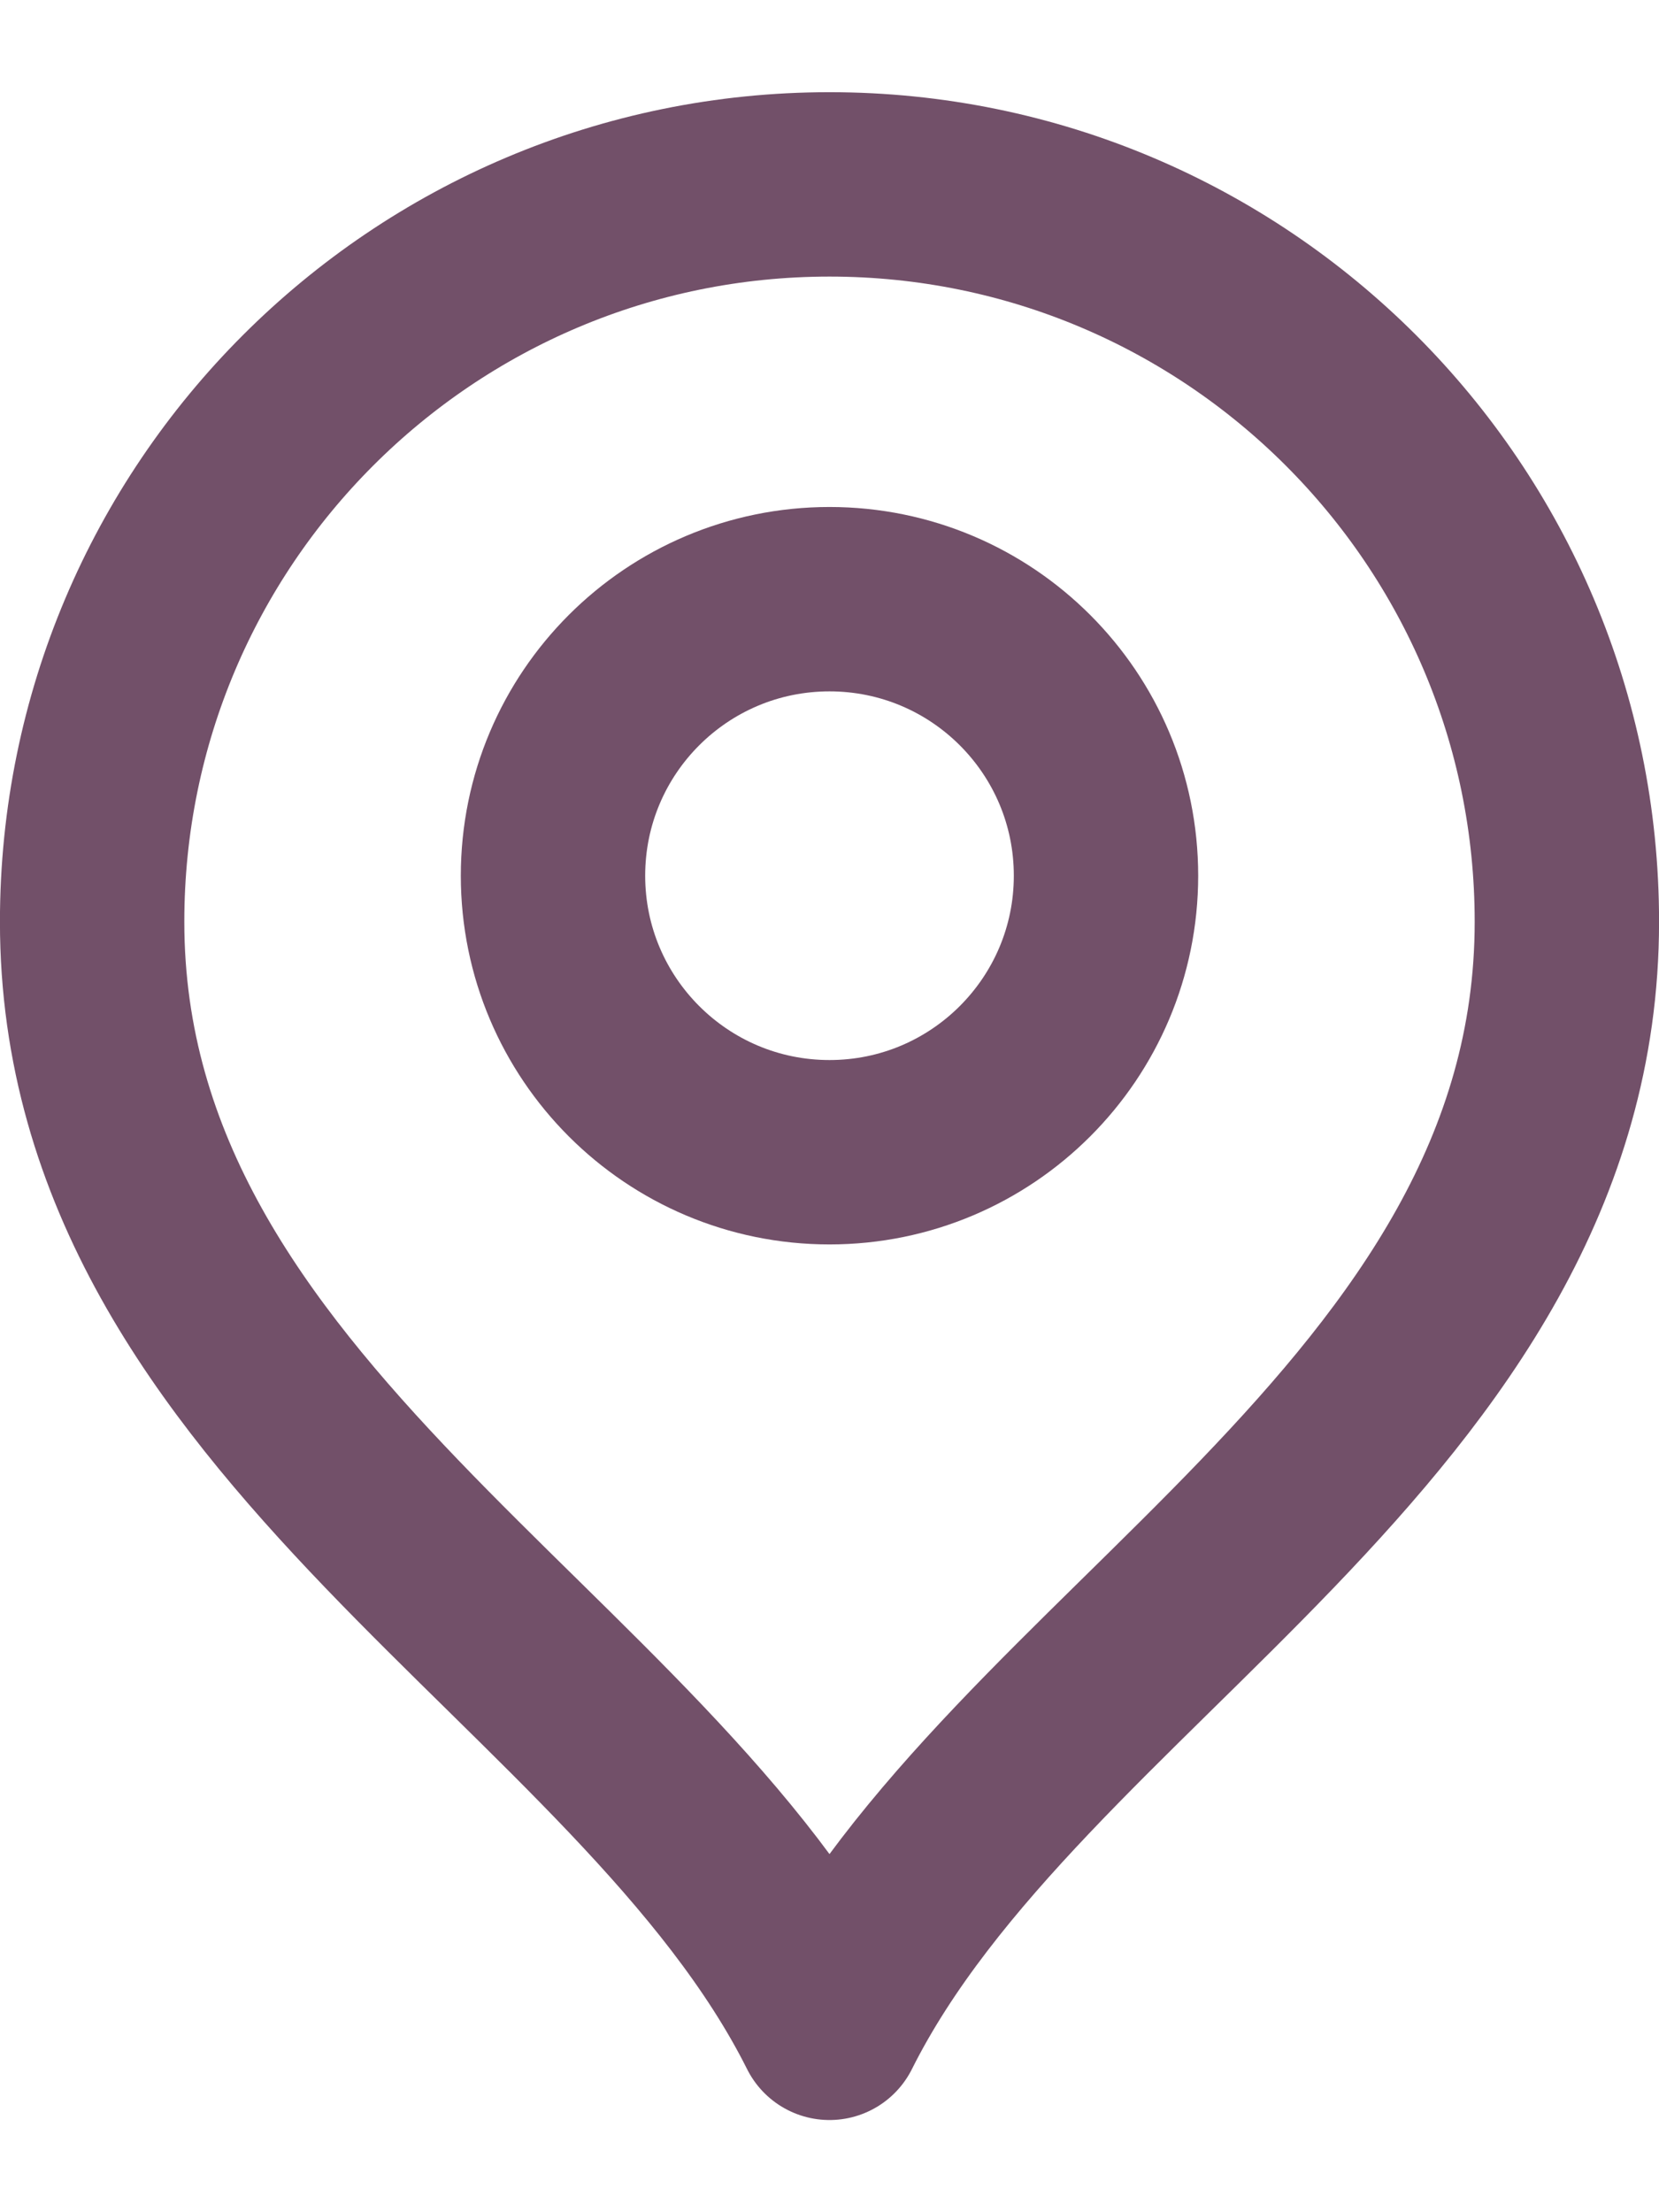 <svg width="15" height="20" viewBox="0 0 15 20" fill="none" xmlns="http://www.w3.org/2000/svg">
  <path
    d="M7.5 10.417C8.881 10.417 10 9.297 10 7.917C10 6.536 8.881 5.417 7.5 5.417C6.119 5.417 5 6.536 5 7.917C5 9.297 6.119 10.417 7.5 10.417Z"
    stroke="#37072A" stroke-opacity="0.7" stroke-width="1.667" stroke-linecap="round"
    stroke-linejoin="round" />
  <path
    d="M7.5 18.333C9.167 15 14.167 12.848 14.167 8.333C14.167 4.651 11.182 1.667 7.5 1.667C3.818 1.667 0.833 4.651 0.833 8.333C0.833 12.848 5.833 15 7.5 18.333Z"
    stroke="#37072A" stroke-opacity="0.7" stroke-width="1.667" stroke-linecap="round"
    stroke-linejoin="round" />
</svg>